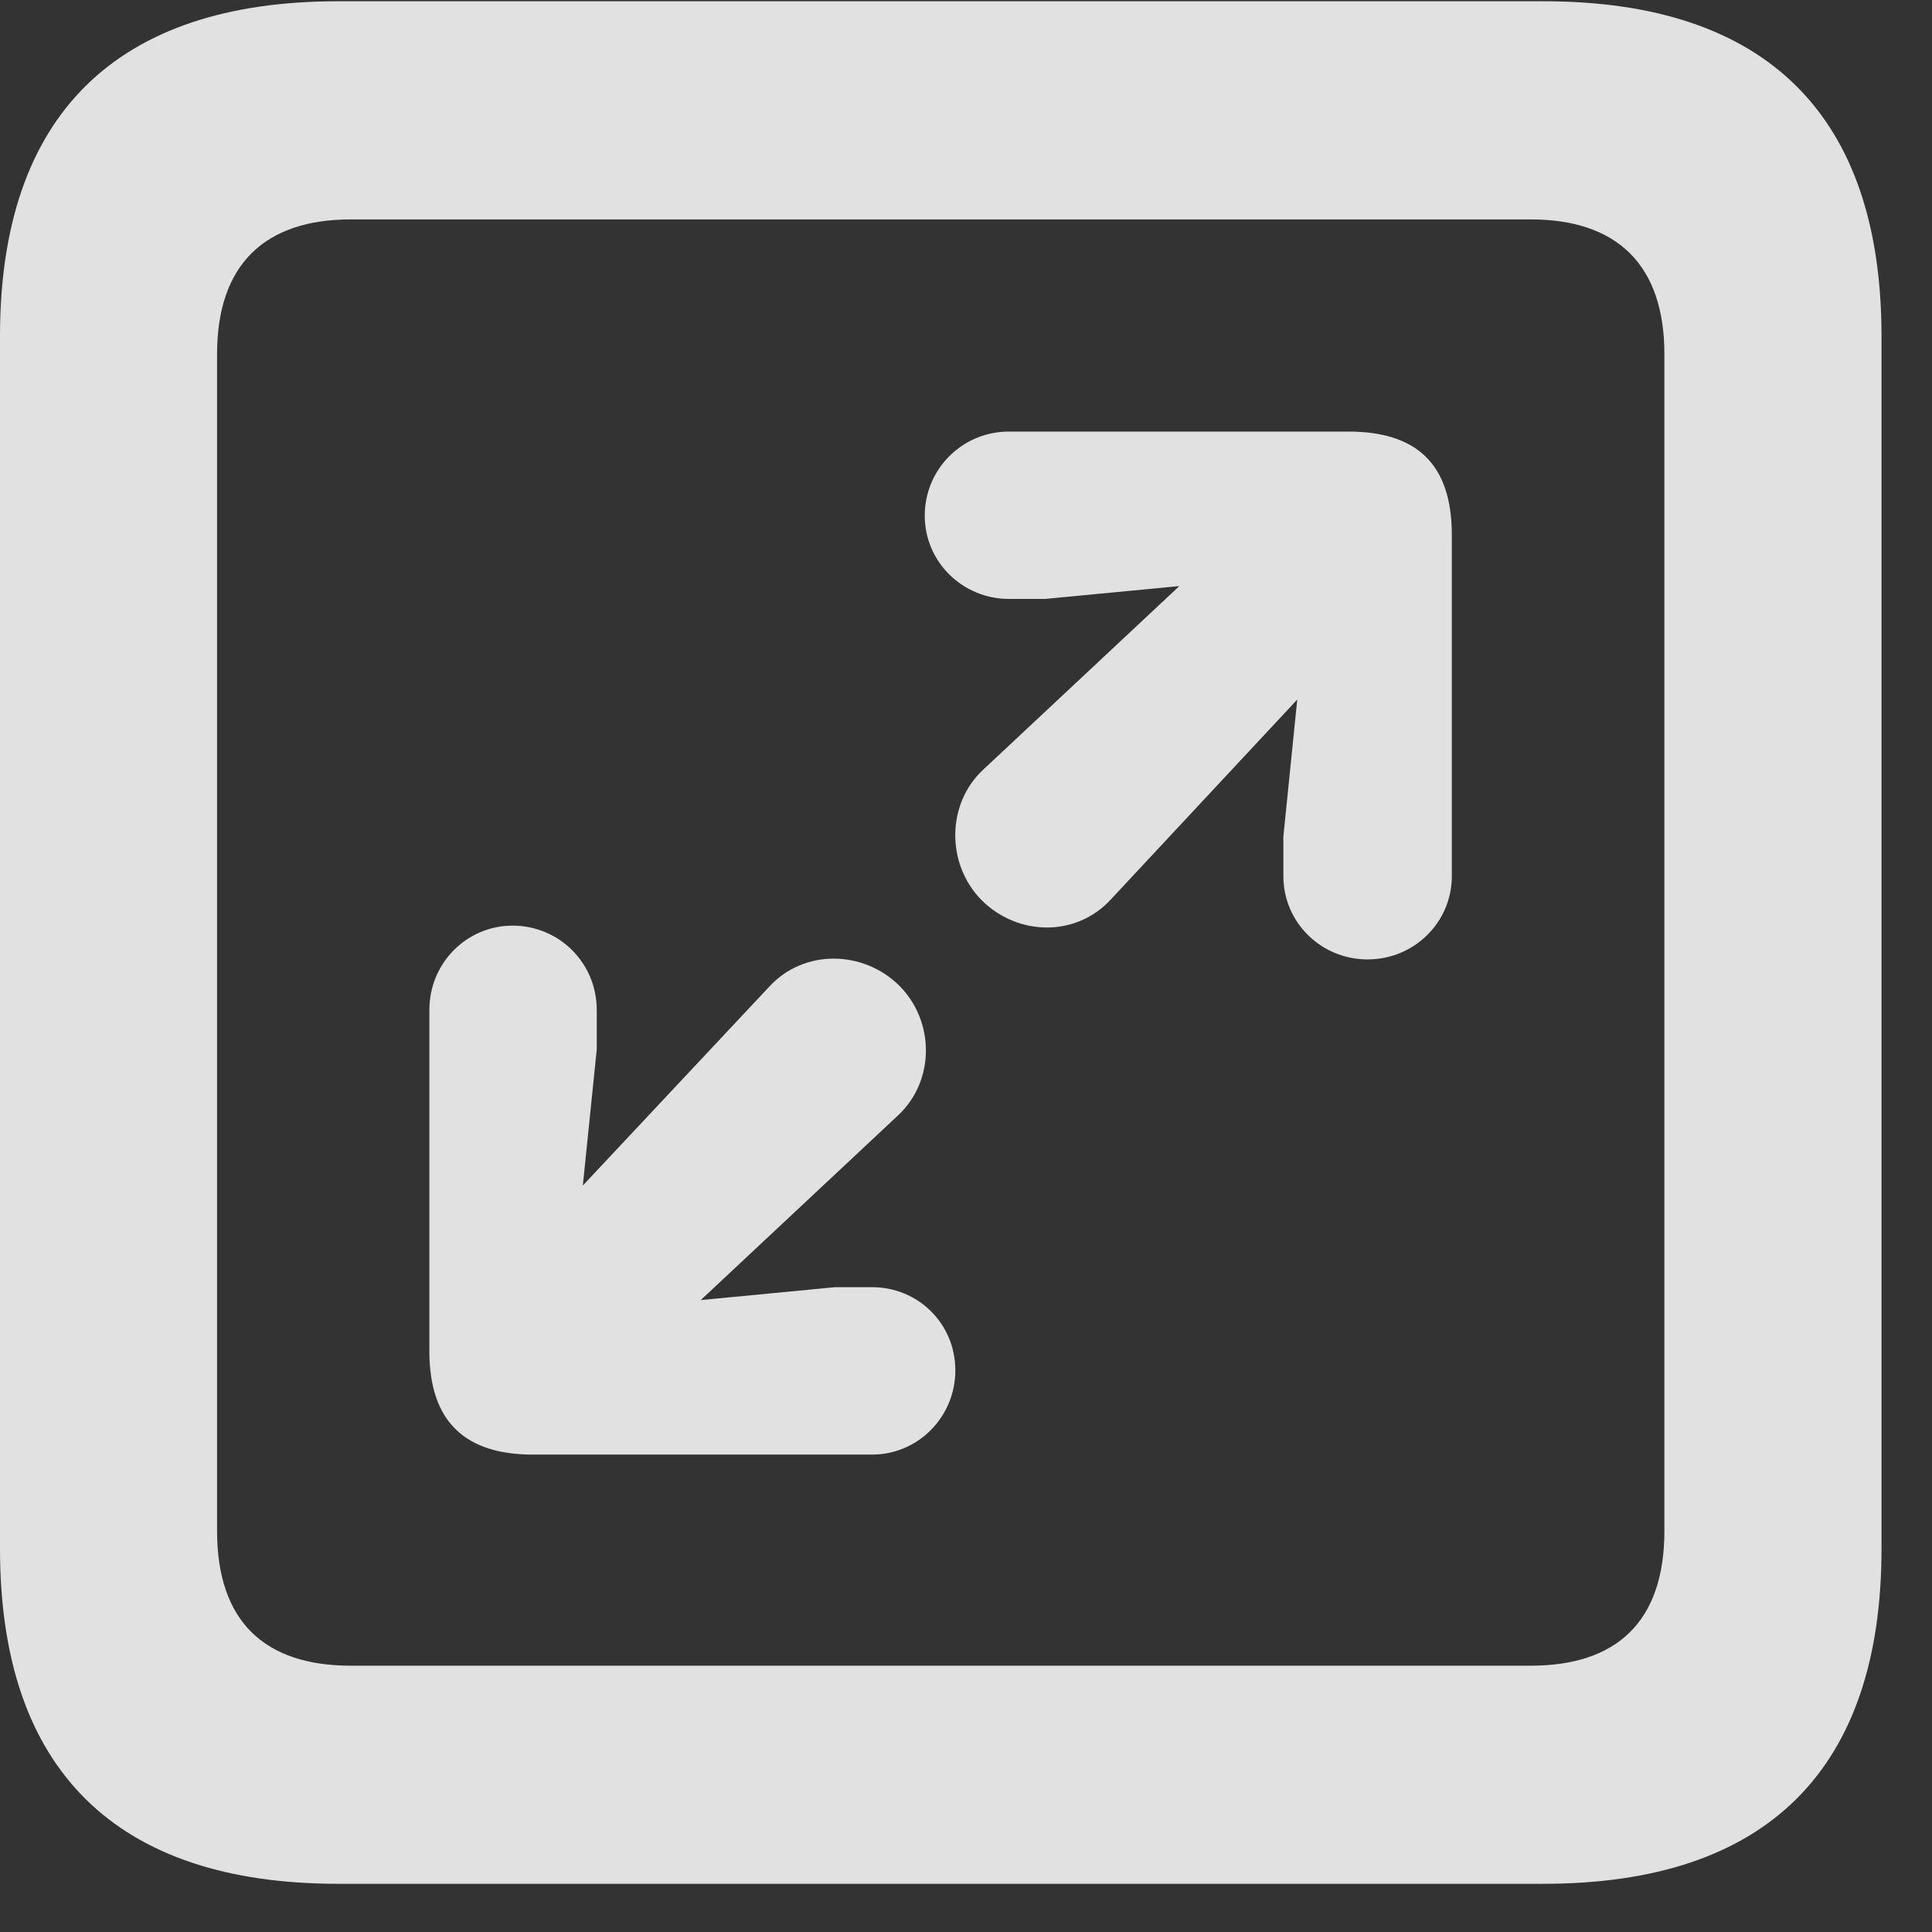 <svg width="37" height="37" viewBox="0 0 37 37" fill="none" xmlns="http://www.w3.org/2000/svg">
<rect x="0" y="0" width="37" height="37" fill="#333333" stroke="none"/>
<g clip-path="url(#clip0_381_3650)">
<path d="M6.476 36.077H29.557C33.841 36.077 36.033 33.886 36.033 29.661V6.44C36.033 2.216 33.841 0.024 29.557 0.024H6.476C2.211 0.024 0 2.216 0 6.44V29.661C0 33.886 2.211 36.077 6.476 36.077ZM6.718 31.9C5.075 31.9 4.157 31.06 4.157 29.319V6.783C4.157 5.061 5.075 4.202 6.718 4.202H29.314C30.958 4.202 31.875 5.061 31.875 6.783V29.319C31.875 31.06 30.958 31.9 29.314 31.9H6.718Z" fill="white" fill-opacity="0.85"/>
<path d="M26.191 18.374C27.085 18.374 27.804 17.66 27.804 16.781V10.243C27.804 8.85 27.092 8.265 25.821 8.265H19.323C18.429 8.265 17.71 8.983 17.71 9.877C17.71 10.756 18.429 11.47 19.323 11.47H20.016L22.586 11.224L18.822 14.747C18.125 15.401 18.119 16.555 18.802 17.242C19.489 17.925 20.607 17.954 21.277 17.222L24.844 13.397L24.578 16.02V16.781C24.578 17.66 25.297 18.374 26.191 18.374ZM16.704 27.857C17.578 27.857 18.296 27.138 18.296 26.244C18.296 25.346 17.578 24.651 16.704 24.651H15.991L13.42 24.898L17.205 21.355C17.901 20.7 17.908 19.567 17.225 18.879C16.537 18.196 15.399 18.168 14.729 18.899L11.162 22.704L11.428 20.102V19.34C11.428 18.442 10.71 17.727 9.815 17.727C8.941 17.727 8.223 18.442 8.223 19.34V25.879C8.223 27.252 8.935 27.857 10.205 27.857H16.704Z" fill="white" fill-opacity="0.85"/>
</g>
<defs>
<clipPath id="clip0_381_3650">
<rect width="36.374" height="36.077" fill="white"/>
</clipPath>
</defs>
</svg>
